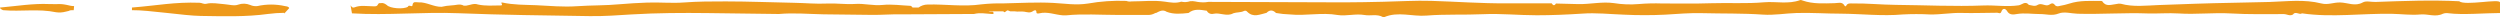 <svg width="290" height="2" viewBox="0 0 290 2" fill="none" xmlns="http://www.w3.org/2000/svg">
<g clip-path="url(#clip0_1_2)">
<path d="M8.552 1.181C7.811 1.181 8.367 1.22 7.619 1.352C7.259 1.451 6.879 1.475 6.508 1.422C4.437 0.988 2.467 1.367 0.348 1.181C0.348 1.181 -0.104 0.972 0.022 0.874C1.875 0.709 3.852 0.385 5.695 0.47C6.94 0.525 6.885 0.354 8.159 0.663C8.302 0.694 8.448 0.709 8.595 0.706L8.552 1.181ZM15.308 0.874C18.184 0.648 20.252 0.216 23.139 0.32C23.412 0.32 23.626 0.51 23.935 0.437C24.621 0.274 25.31 0.437 26.006 0.483C26.549 0.528 27.205 0.715 27.631 0.538C28.082 0.378 28.582 0.392 29.022 0.577C29.28 0.693 29.568 0.738 29.851 0.706C30.903 0.47 31.999 0.47 33.05 0.706C33.258 0.743 33.479 0.755 33.548 0.942L32.972 1.575C32.965 1.546 32.965 1.516 32.972 1.487C32.346 1.494 31.72 1.537 31.1 1.618C28.502 1.976 25.889 1.885 23.269 1.848C21.38 1.823 17.193 1.15 15.308 1.181V0.874ZM40.663 0.608C40.771 0.776 40.881 0.951 41.132 0.85C41.804 0.584 42.503 0.718 43.196 0.727C43.44 0.727 43.726 0.801 43.846 0.504C43.874 0.449 43.918 0.403 43.973 0.369L44.408 0.351C44.579 0.391 44.737 0.471 44.867 0.584C45.231 0.988 46.817 1.098 47.318 0.783C47.415 0.476 47.822 0.887 47.848 0.614C47.9 0.088 48.299 0.287 48.573 0.274C49.453 0.225 50.338 0.819 51.222 0.789C51.598 0.702 51.982 0.647 52.369 0.626C52.841 0.626 53.328 0.391 53.793 0.654L54.086 0.654C54.538 0.593 54.97 0.348 55.451 0.525C56.326 0.712 57.216 0.639 58.101 0.63C58.465 0.63 57.931 0.219 58.289 0.296C59.56 0.574 60.87 0.553 62.154 0.602C63.734 0.675 65.324 0.832 66.92 0.721C68.584 0.605 70.265 0.648 71.923 0.489C72.963 0.391 74.006 0.348 75.047 0.302C76.477 0.244 77.92 0.397 79.341 0.287C80.95 0.164 82.575 0.164 84.201 0.164C86.844 0.164 89.493 0.277 92.139 0.326C93.404 0.348 94.662 0.473 95.936 0.412C97.022 0.36 98.121 0.532 99.187 0.458C100.253 0.385 101.297 0.685 102.386 0.574C103.475 0.464 104.554 0.633 105.636 0.678C105.734 0.717 105.812 0.788 105.857 0.877H106.547C106.849 0.653 107.222 0.53 107.606 0.525C109.687 0.473 111.761 0.807 113.845 0.504C114.688 0.414 115.538 0.377 116.387 0.394C118.337 0.357 120.255 0.232 122.202 0.339C123.519 0.409 124.803 0.63 126.194 0.412C127.663 0.152 129.158 0.049 130.651 0.106C130.841 0.179 131.05 0.199 131.252 0.164C132.553 0.164 133.837 0.008 135.137 0.195C135.745 0.284 136.398 0.406 137.026 0.195C137.366 0.273 137.723 0.255 138.053 0.143C138.243 0.122 138.435 0.129 138.622 0.164C139.011 0.253 139.412 0.287 139.812 0.265C139.968 0.265 140.023 0.219 140.172 0.219C145.421 0.242 150.672 0.26 155.926 0.274C157.444 0.274 158.959 0.235 160.477 0.204C162.326 0.167 164.179 0.042 166.026 0.1C168.929 0.189 171.828 0.406 174.738 0.388L179.998 0.388C180.15 0.645 180.323 0.694 180.488 0.409C181.35 0.431 182.215 0.458 183.089 0.476C184.464 0.501 185.833 0.17 187.201 0.36C188.156 0.516 189.129 0.553 190.094 0.47C190.993 0.394 191.897 0.372 192.799 0.403C194.698 0.403 196.599 0.44 198.494 0.375C200.539 0.308 202.584 0.446 204.632 0.265C206.02 0.146 207.45 0.519 208.825 0.008C208.9 -0.019 209.017 0.03 209.105 0.063C210.304 0.48 211.556 0.397 212.791 0.369C213.237 0.369 213.679 0.152 213.965 0.651C214.036 0.776 214.121 0.743 214.17 0.651C214.322 0.345 214.638 0.403 214.891 0.4C216.575 0.375 218.249 0.55 219.936 0.565C223.314 0.596 226.692 0.77 230.069 0.636C231.434 0.584 232.8 0.819 234.171 0.617C234.542 0.565 234.939 0.057 235.345 0.565C235.703 0.62 236.063 0.798 236.415 0.541C236.857 0.314 237.318 0.801 237.715 0.541C237.985 0.363 238.154 0.314 238.365 0.577C238.524 0.783 238.745 0.743 238.963 0.678C239.329 0.617 239.69 0.53 240.042 0.418C241.248 0.026 242.5 0.112 243.742 0.112C243.766 0.111 243.791 0.115 243.814 0.124C243.837 0.132 243.857 0.145 243.875 0.161C244.294 0.829 244.925 0.525 245.5 0.467C245.666 0.423 245.84 0.411 246.011 0.434C247.451 0.835 248.936 0.642 250.38 0.587L254.58 0.437C257.47 0.333 260.363 0.314 263.256 0.229C265.268 0.167 267.28 -0.105 269.276 0.4C270.06 0.599 270.677 0.265 271.471 0.287C272.326 0.308 273.194 0.776 274.071 0.287C274.478 0.057 275.027 0.247 275.583 0.225C278.811 0.112 282.036 -0.019 285.264 0.146C285.946 0.7 290 -0.194 290 0.287V1.511C288.349 1.511 285.673 1.75 284.022 1.536C283.803 1.498 283.578 1.519 283.372 1.597C282.517 2.022 281.639 1.597 280.771 1.676C279.705 1.781 278.583 1.624 277.488 1.603C274.003 1.536 270.515 2.056 267.033 1.548C266.708 1.768 266.273 1.242 265.98 1.686C265.616 1.894 265.278 1.637 264.927 1.634C262.882 1.634 260.841 1.68 258.796 1.56C256.751 1.441 254.745 1.698 252.714 1.56C251.537 1.487 250.35 1.591 249.164 1.56C246.446 1.459 243.729 1.67 241.008 1.594C240.267 1.572 239.444 1.309 238.8 1.569C238.04 1.875 237.331 1.621 236.642 1.631C235.748 1.631 234.854 1.474 233.931 1.631C233.606 1.689 233.105 1.778 232.829 1.297C232.666 1.009 232.325 0.868 232.159 1.352C232.055 1.658 231.834 1.478 231.678 1.478C230.316 1.478 228.954 1.542 227.598 1.502C226.344 1.462 225.112 1.707 223.863 1.676C222.816 1.62 221.767 1.62 220.72 1.676C218.318 1.891 215.928 1.603 213.532 1.585C211.823 1.585 210.113 1.456 208.399 1.508C207.099 1.548 205.783 1.787 204.498 1.695C202.155 1.53 199.817 1.588 197.474 1.526C196.027 1.487 194.59 1.612 193.153 1.701C191.566 1.778 189.975 1.778 188.388 1.701C186.762 1.646 185.137 1.459 183.512 1.582C181.753 1.695 180.004 1.771 178.255 1.771C176.184 1.771 174.104 1.551 172.04 1.646C169.845 1.747 167.648 1.631 165.47 1.808C163.844 1.943 162.164 1.294 160.561 1.992C160.537 1.999 160.512 2.002 160.486 1.999C160.461 1.996 160.437 1.989 160.415 1.976C159.742 1.597 158.988 1.866 158.286 1.741C157.239 1.557 156.156 1.9 155.168 1.741C153.306 1.413 151.472 1.866 149.626 1.673C149.087 1.658 148.55 1.602 148.02 1.508C147.659 1.147 147.292 1.11 146.918 1.49C146.157 1.664 145.38 2.078 144.678 1.361C144.636 1.303 144.573 1.263 144.5 1.247C144.428 1.232 144.352 1.243 144.288 1.279C143.904 1.468 143.462 1.404 143.066 1.539C142.311 1.967 141.528 1.429 140.774 1.597C140.621 1.639 140.457 1.626 140.313 1.562C140.17 1.498 140.056 1.386 139.994 1.248C139.259 1.135 138.518 0.972 137.871 1.505C137.019 1.597 136.171 1.683 135.342 1.373C134.89 1.067 134.5 1.3 134.107 1.502C134.062 1.496 134.017 1.505 133.98 1.53C133.7 1.689 133.373 1.76 133.047 1.732C131.896 1.732 130.745 1.732 129.591 1.732C127.625 1.732 125.658 1.582 123.691 1.778H123.295C122.381 1.716 121.5 1.315 120.557 1.548C120.431 1.582 120.232 1.582 120.232 1.468C120.232 0.982 119.868 1.266 119.79 1.315C119.465 1.526 119.163 1.413 118.815 1.355C118.467 1.297 118.084 1.386 117.706 1.315L117.258 1.315C117.102 1.346 116.933 1.113 116.78 1.248C116.627 1.383 116.455 1.505 116.406 1.315L114.67 1.315C114.95 1.459 115.32 1.196 115.236 1.621H115.018C114.342 1.575 113.666 1.45 112.99 1.621L104.723 1.664C103.481 1.627 102.243 1.75 100.998 1.725C99.174 1.692 97.35 1.695 95.523 1.661C93.8 1.627 92.074 1.471 90.348 1.624C87.591 1.588 84.833 1.552 82.072 1.517C79.146 1.484 76.24 1.496 73.327 1.67C71.679 1.771 70.031 1.897 68.386 1.869C63.305 1.79 58.227 1.738 53.15 1.533C49.047 1.367 44.938 1.805 40.829 1.548L40.663 0.608Z" fill="#EE991A"/>
</g>
<defs>
<clipPath id="clip0_1_2">
<rect width="290" height="2" fill="white" transform="matrix(-1 0 0 -1 290 2)"/>
</clipPath>
</defs>
</svg>
